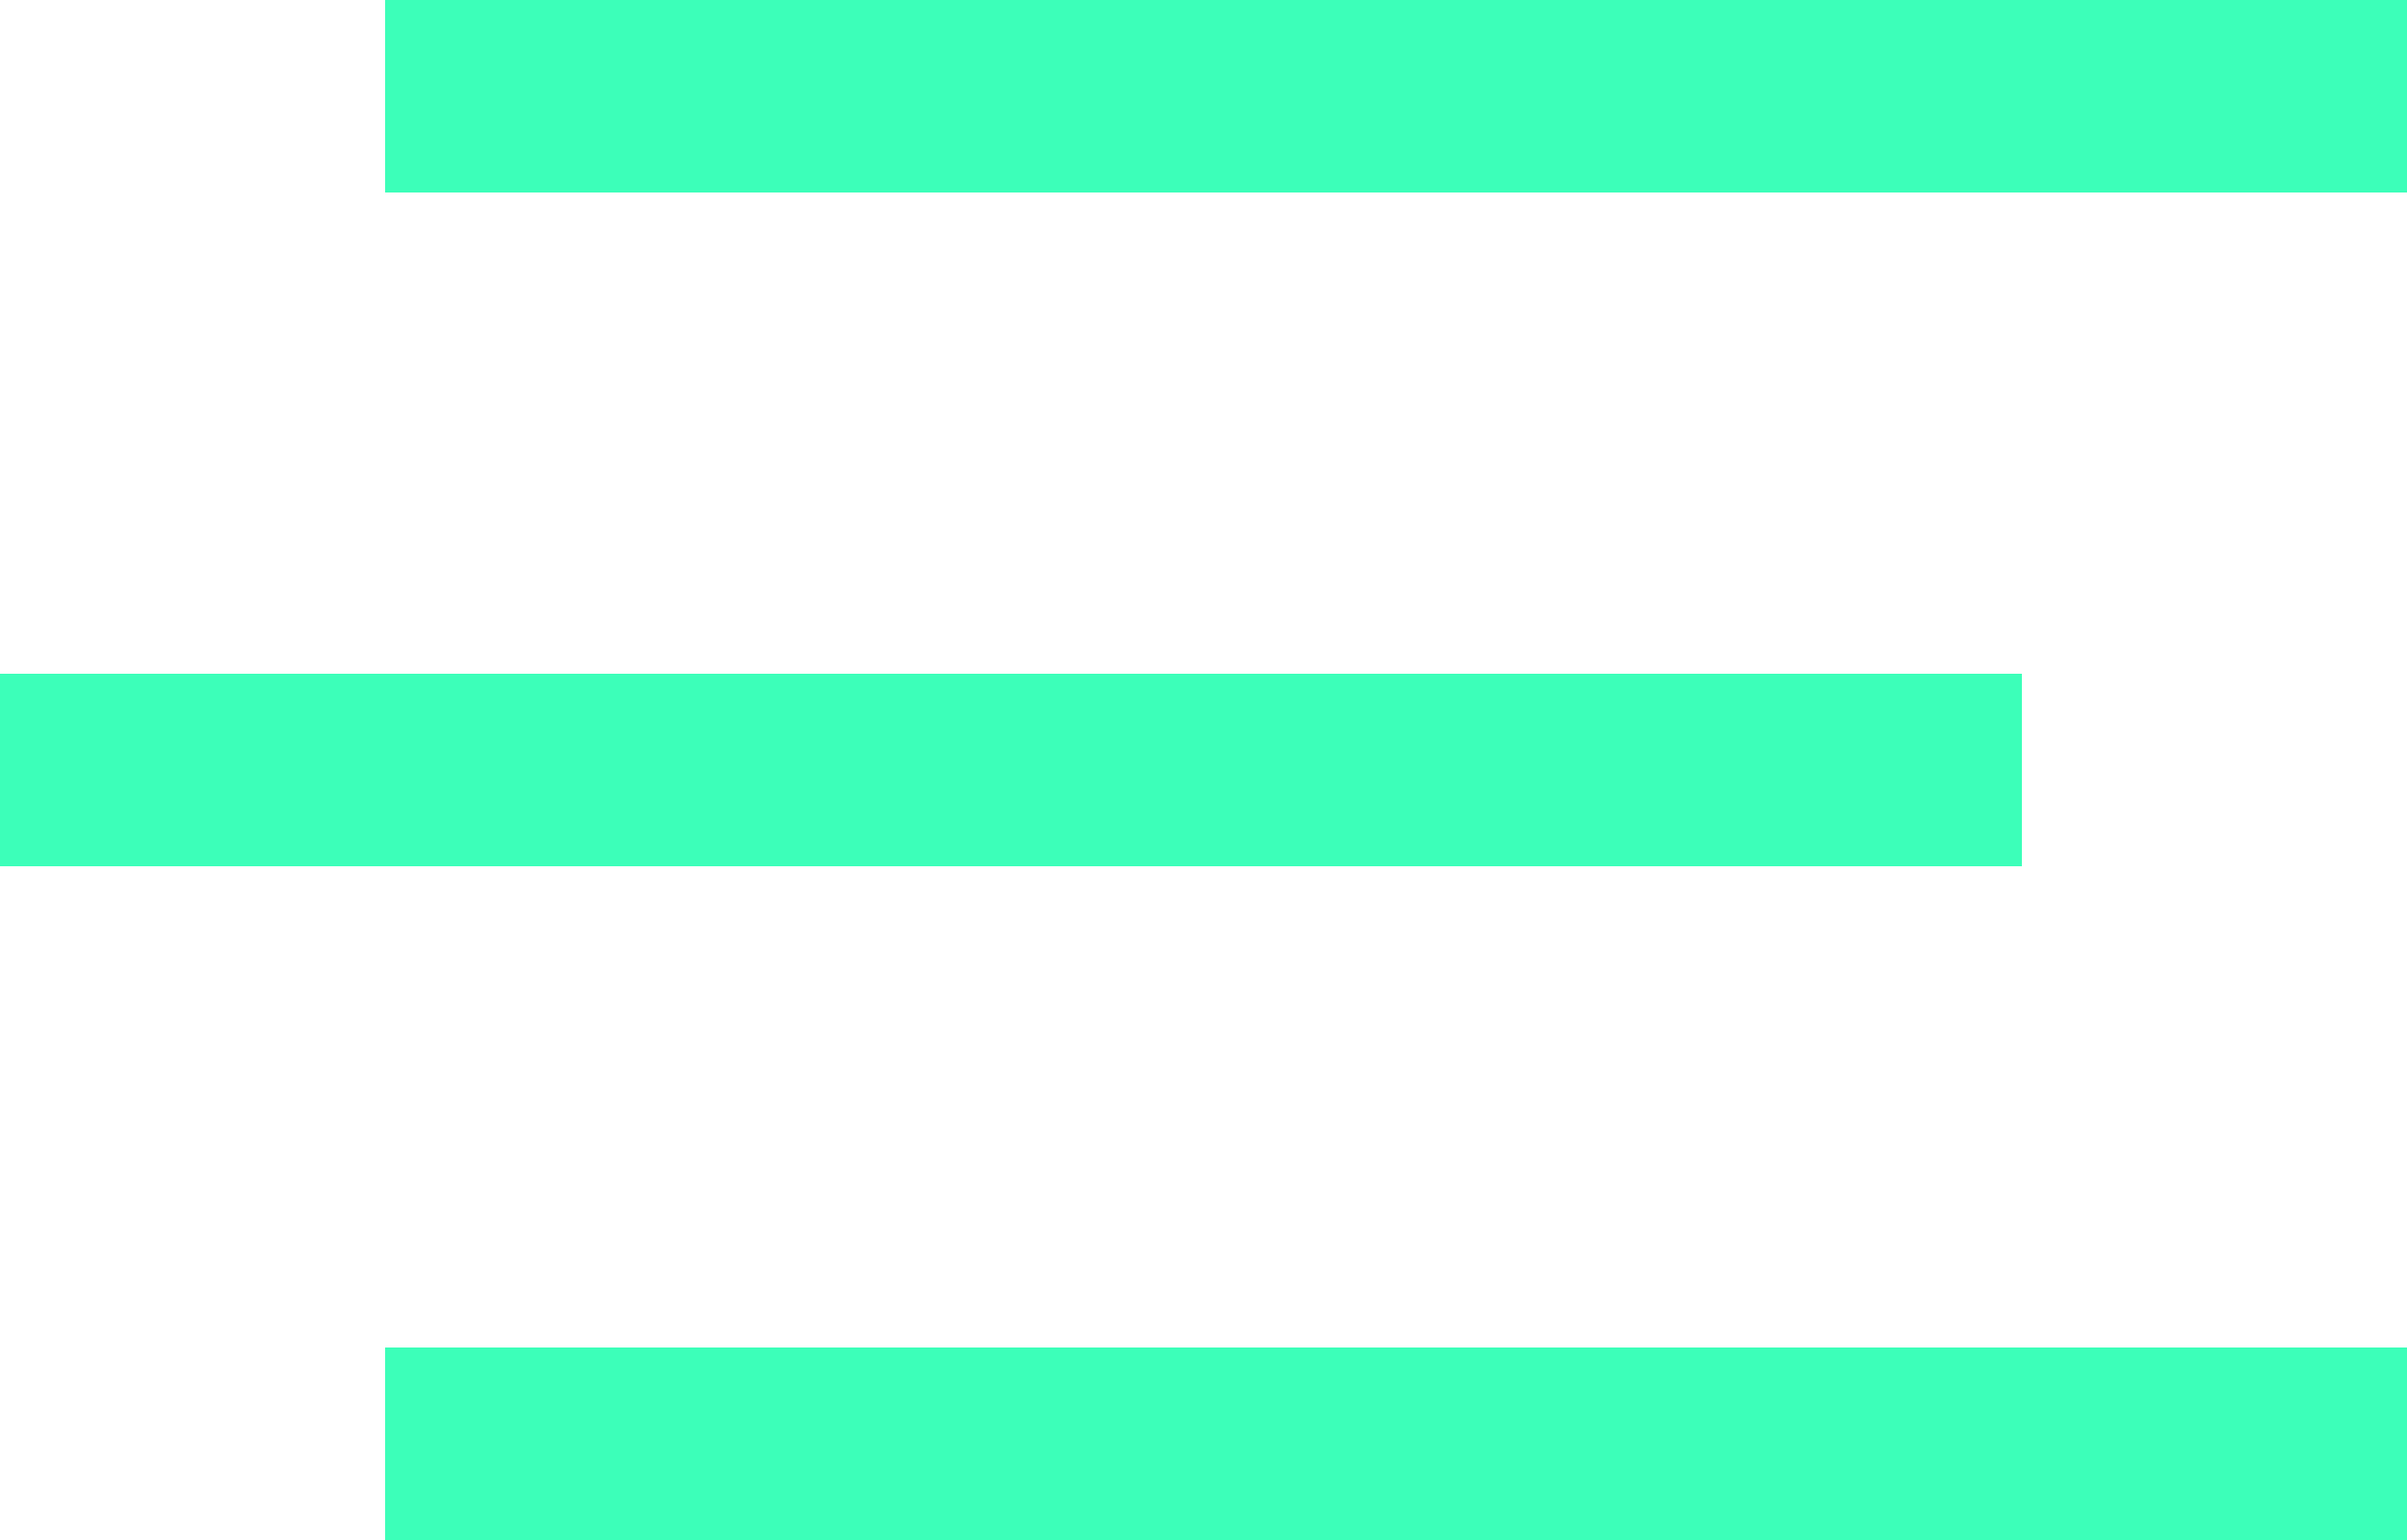 <svg width="25" height="16" viewBox="0 0 25 16" fill="none" xmlns="http://www.w3.org/2000/svg">
<path d="M4 0H25V2H4V0Z" fill="#3CFFB9"/>
<path d="M0 7H21V9H0V7Z" fill="#3CFFB9"/>
<path d="M4 14H25V16H4V14Z" fill="#3CFFB9"/>
</svg>
